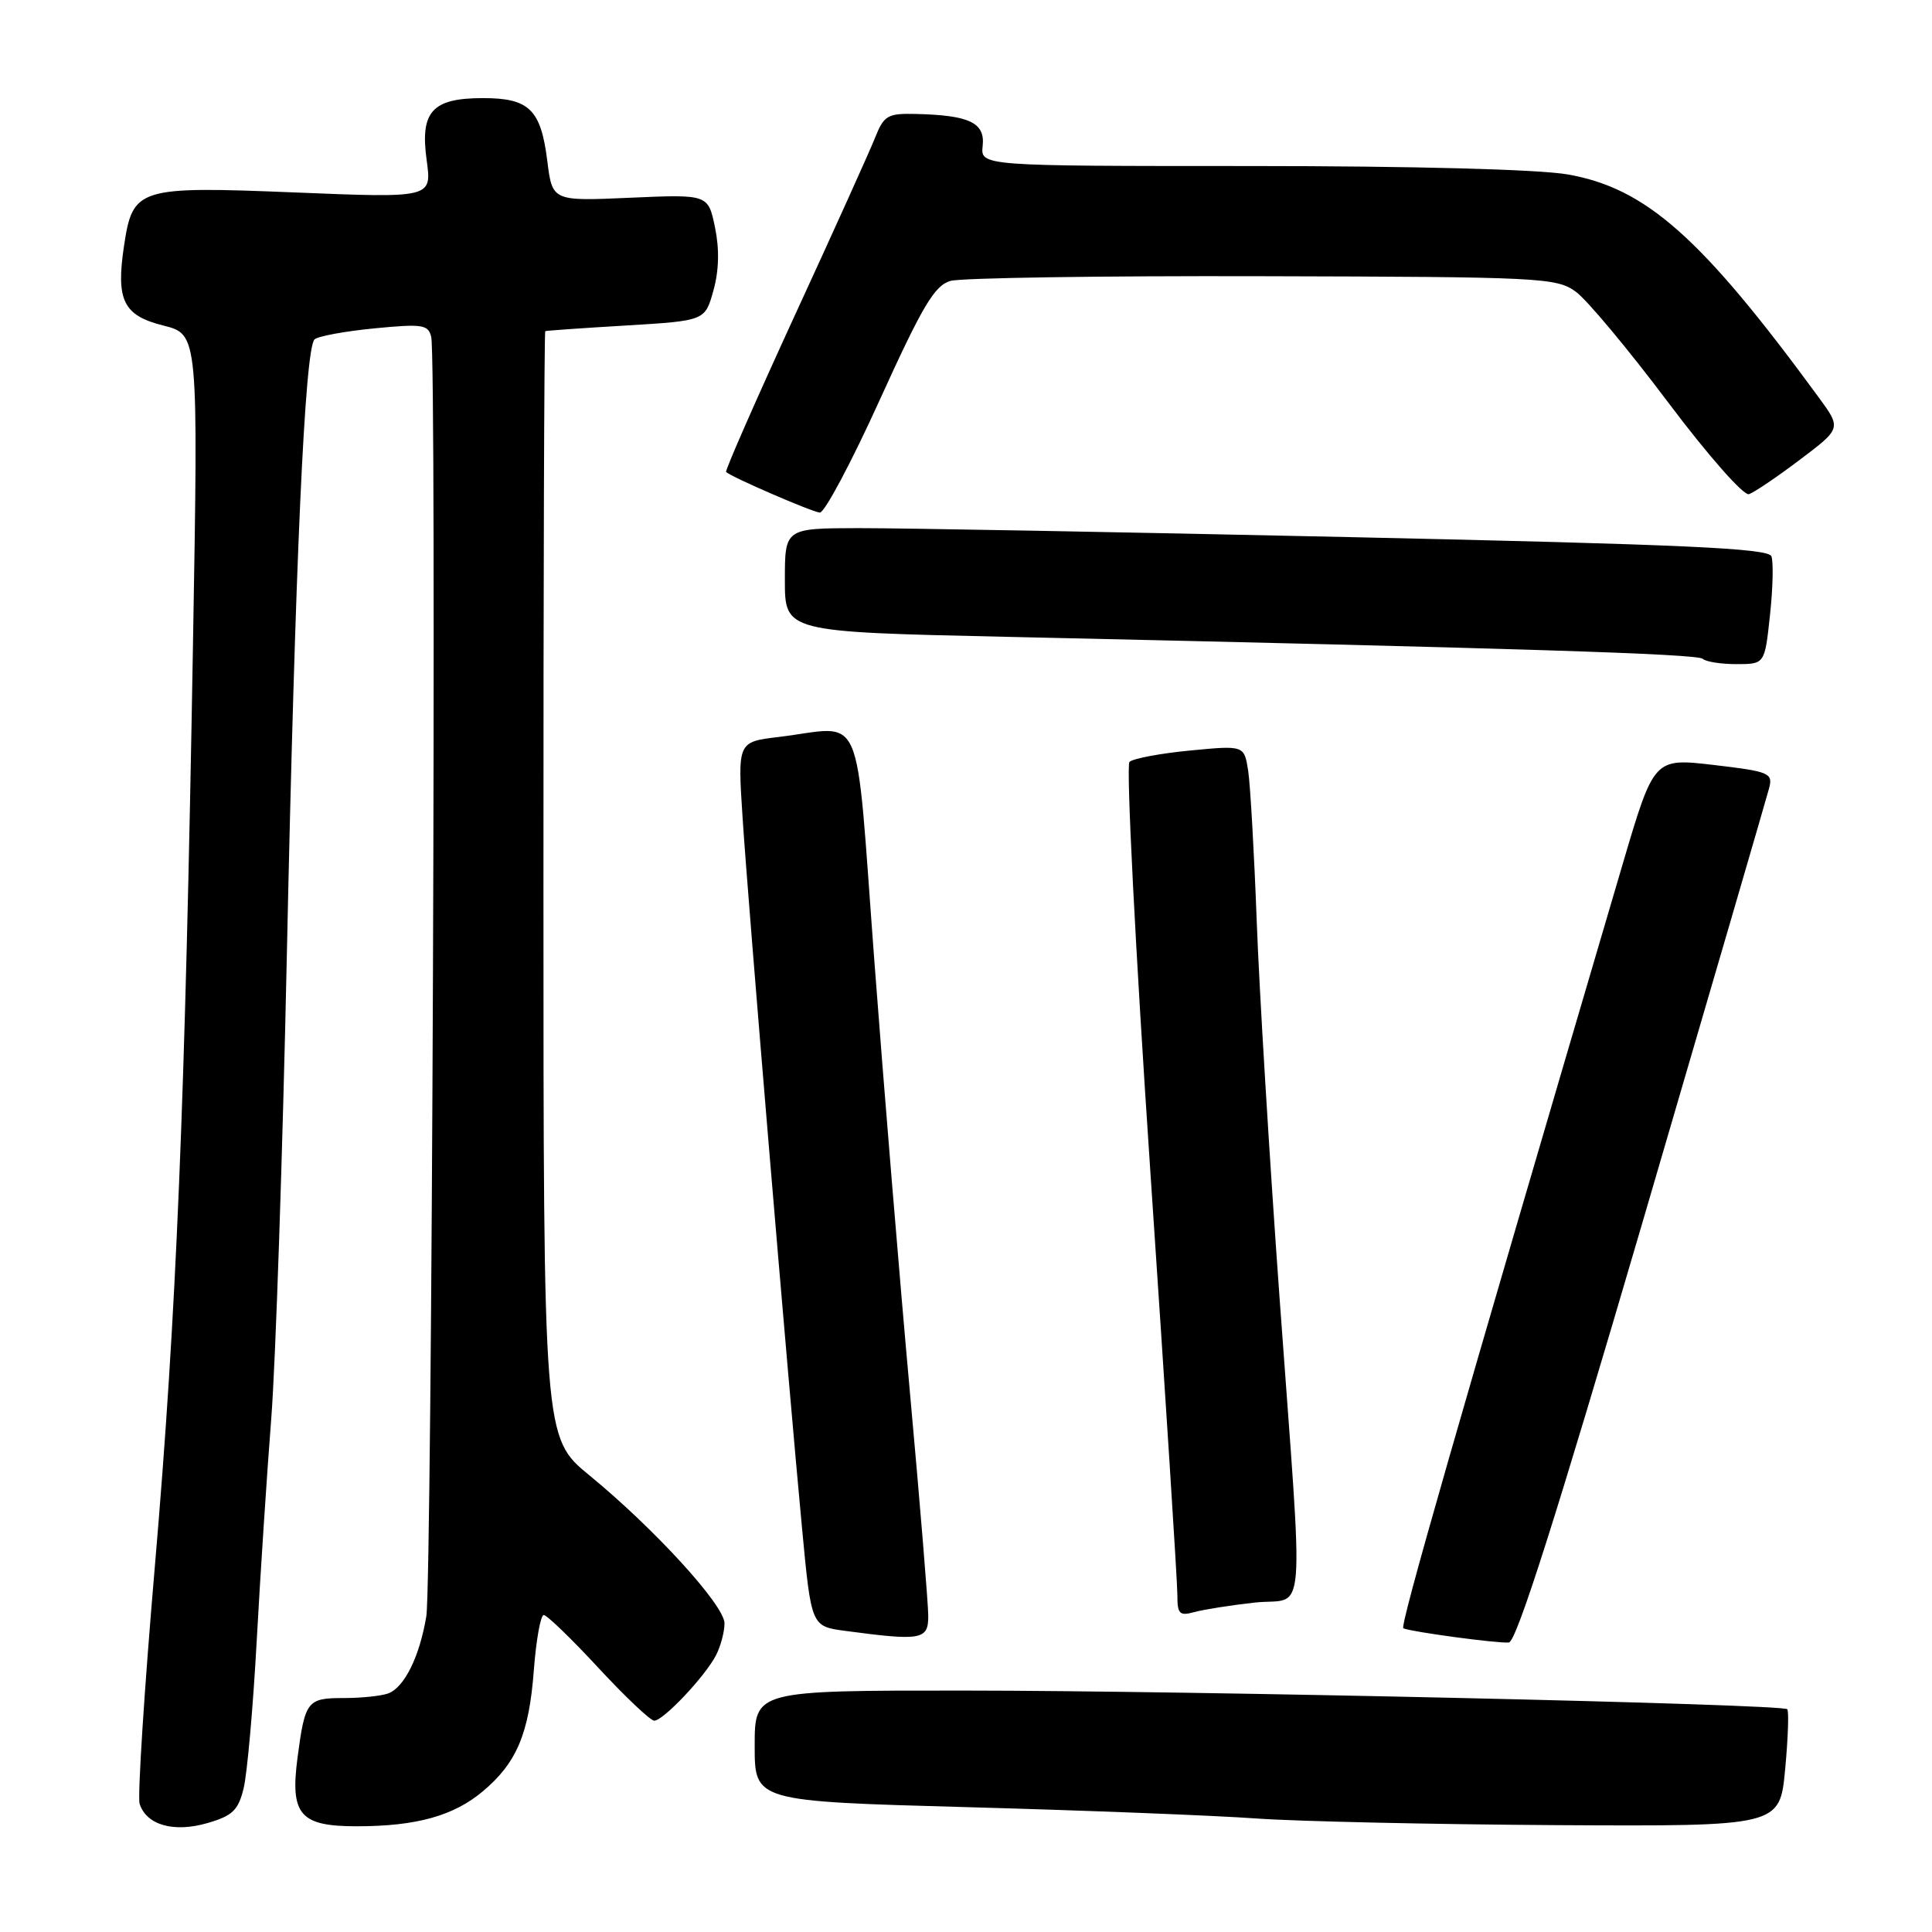 <?xml version="1.0" encoding="UTF-8" standalone="no"?>
<!DOCTYPE svg PUBLIC "-//W3C//DTD SVG 1.1//EN" "http://www.w3.org/Graphics/SVG/1.1/DTD/svg11.dtd" >
<svg xmlns="http://www.w3.org/2000/svg" xmlns:xlink="http://www.w3.org/1999/xlink" version="1.1" viewBox="0 0 256 256">
 <g >
 <path fill="currentColor"
d=" M 32.28 236.97 C 32.75 235.06 33.53 226.30 34.01 217.50 C 34.49 208.70 35.36 195.43 35.94 188.00 C 36.52 180.57 37.45 152.90 38.01 126.50 C 39.11 74.54 40.39 46.18 41.68 44.97 C 42.13 44.55 45.70 43.89 49.61 43.51 C 56.01 42.89 56.76 43.01 57.14 44.66 C 57.87 47.85 57.24 209.61 56.49 214.16 C 55.60 219.50 53.60 223.56 51.46 224.38 C 50.56 224.72 47.90 225.00 45.53 225.00 C 40.71 225.00 40.42 225.37 39.43 232.85 C 38.42 240.46 39.74 242.00 47.29 241.99 C 55.17 241.99 60.12 240.61 64.00 237.34 C 68.46 233.59 70.10 229.71 70.73 221.38 C 71.04 217.32 71.63 214.00 72.05 214.00 C 72.47 214.00 75.73 217.15 79.29 221.00 C 82.86 224.85 86.19 228.00 86.69 228.00 C 87.89 228.00 93.45 222.11 94.88 219.32 C 95.50 218.11 96.00 216.22 96.00 215.10 C 96.00 212.72 86.77 202.61 78.11 195.50 C 72.01 190.50 72.01 190.50 72.01 117.25 C 72.00 76.96 72.11 43.94 72.25 43.88 C 72.39 43.81 77.21 43.47 82.96 43.13 C 93.42 42.50 93.42 42.50 94.53 38.50 C 95.27 35.86 95.34 33.01 94.74 30.12 C 93.83 25.75 93.83 25.75 83.51 26.20 C 73.19 26.66 73.19 26.66 72.52 21.33 C 71.67 14.51 70.13 13.00 64.00 13.00 C 57.25 13.00 55.64 14.78 56.54 21.26 C 57.22 26.24 57.22 26.24 39.07 25.50 C 18.25 24.66 17.59 24.87 16.43 32.60 C 15.35 39.81 16.34 41.81 21.66 43.14 C 26.28 44.31 26.28 44.31 25.57 85.40 C 24.53 146.33 23.38 174.16 20.53 207.41 C 19.12 223.86 18.21 238.08 18.50 239.01 C 19.40 241.83 23.01 242.86 27.47 241.57 C 30.80 240.61 31.57 239.88 32.28 236.97 Z  M 236.54 234.46 C 236.93 230.31 237.05 226.72 236.82 226.48 C 236.13 225.79 157.95 224.02 127.75 224.01 C 100.00 224.00 100.00 224.00 100.00 231.34 C 100.00 238.68 100.00 238.68 128.25 239.46 C 143.79 239.89 161.00 240.56 166.50 240.96 C 172.00 241.35 189.85 241.74 206.16 241.84 C 235.83 242.00 235.83 242.00 236.54 234.46 Z  M 217.63 162.00 C 226.57 131.47 234.13 105.55 234.43 104.39 C 234.93 102.43 234.41 102.22 227.06 101.36 C 219.16 100.44 219.16 100.44 215.02 114.47 C 192.80 189.92 185.45 215.54 185.95 215.76 C 187.06 216.24 198.49 217.78 199.93 217.64 C 200.94 217.54 206.23 200.91 217.63 162.00 Z  M 123.00 214.14 C 123.00 212.57 121.90 199.18 120.56 184.39 C 119.22 169.60 117.10 143.89 115.85 127.25 C 113.26 92.87 114.72 96.27 103.12 97.66 C 97.74 98.31 97.74 98.31 98.40 108.40 C 99.15 119.97 104.45 183.24 106.28 202.56 C 107.50 215.50 107.50 215.50 112.00 216.10 C 122.09 217.45 123.00 217.28 123.00 214.14 Z  M 166.25 212.35 C 173.18 211.59 172.77 216.51 169.55 172.00 C 168.22 153.57 166.85 131.07 166.52 122.00 C 166.18 112.92 165.67 103.98 165.39 102.13 C 164.86 98.76 164.86 98.76 157.68 99.45 C 153.73 99.83 150.12 100.51 149.66 100.96 C 149.20 101.41 150.44 125.79 152.42 155.14 C 154.40 184.49 156.02 209.79 156.01 211.37 C 156.00 213.86 156.29 214.15 158.25 213.61 C 159.49 213.27 163.09 212.70 166.25 212.35 Z  M 234.53 81.52 C 234.92 77.96 235.00 74.44 234.72 73.71 C 234.31 72.65 223.06 72.14 178.86 71.17 C 148.41 70.50 119.11 69.97 113.75 69.98 C 104.00 70.00 104.00 70.00 104.00 76.87 C 104.00 83.73 104.00 83.73 133.25 84.38 C 201.19 85.89 224.97 86.64 225.63 87.30 C 226.02 87.68 228.02 88.00 230.09 88.00 C 233.84 88.00 233.84 88.00 234.53 81.52 Z  M 116.58 52.97 C 122.26 40.47 123.84 37.82 125.95 37.22 C 127.35 36.82 145.96 36.54 167.31 36.60 C 204.25 36.69 206.24 36.79 208.81 38.66 C 210.29 39.74 215.78 46.32 221.00 53.27 C 226.33 60.36 231.05 65.72 231.75 65.48 C 232.44 65.25 235.48 63.19 238.50 60.91 C 244.00 56.76 244.00 56.76 240.97 52.63 C 225.44 31.43 218.10 24.92 207.71 23.11 C 203.84 22.44 187.29 22.00 165.63 22.00 C 129.92 22.00 129.92 22.00 130.21 19.32 C 130.54 16.26 128.46 15.27 121.37 15.10 C 117.61 15.01 117.13 15.29 115.95 18.25 C 115.24 20.04 110.44 30.67 105.28 41.87 C 100.13 53.08 96.05 62.38 96.21 62.54 C 96.88 63.20 107.59 67.84 108.63 67.92 C 109.25 67.96 112.83 61.24 116.58 52.97 Z "/>
</g>
</svg>